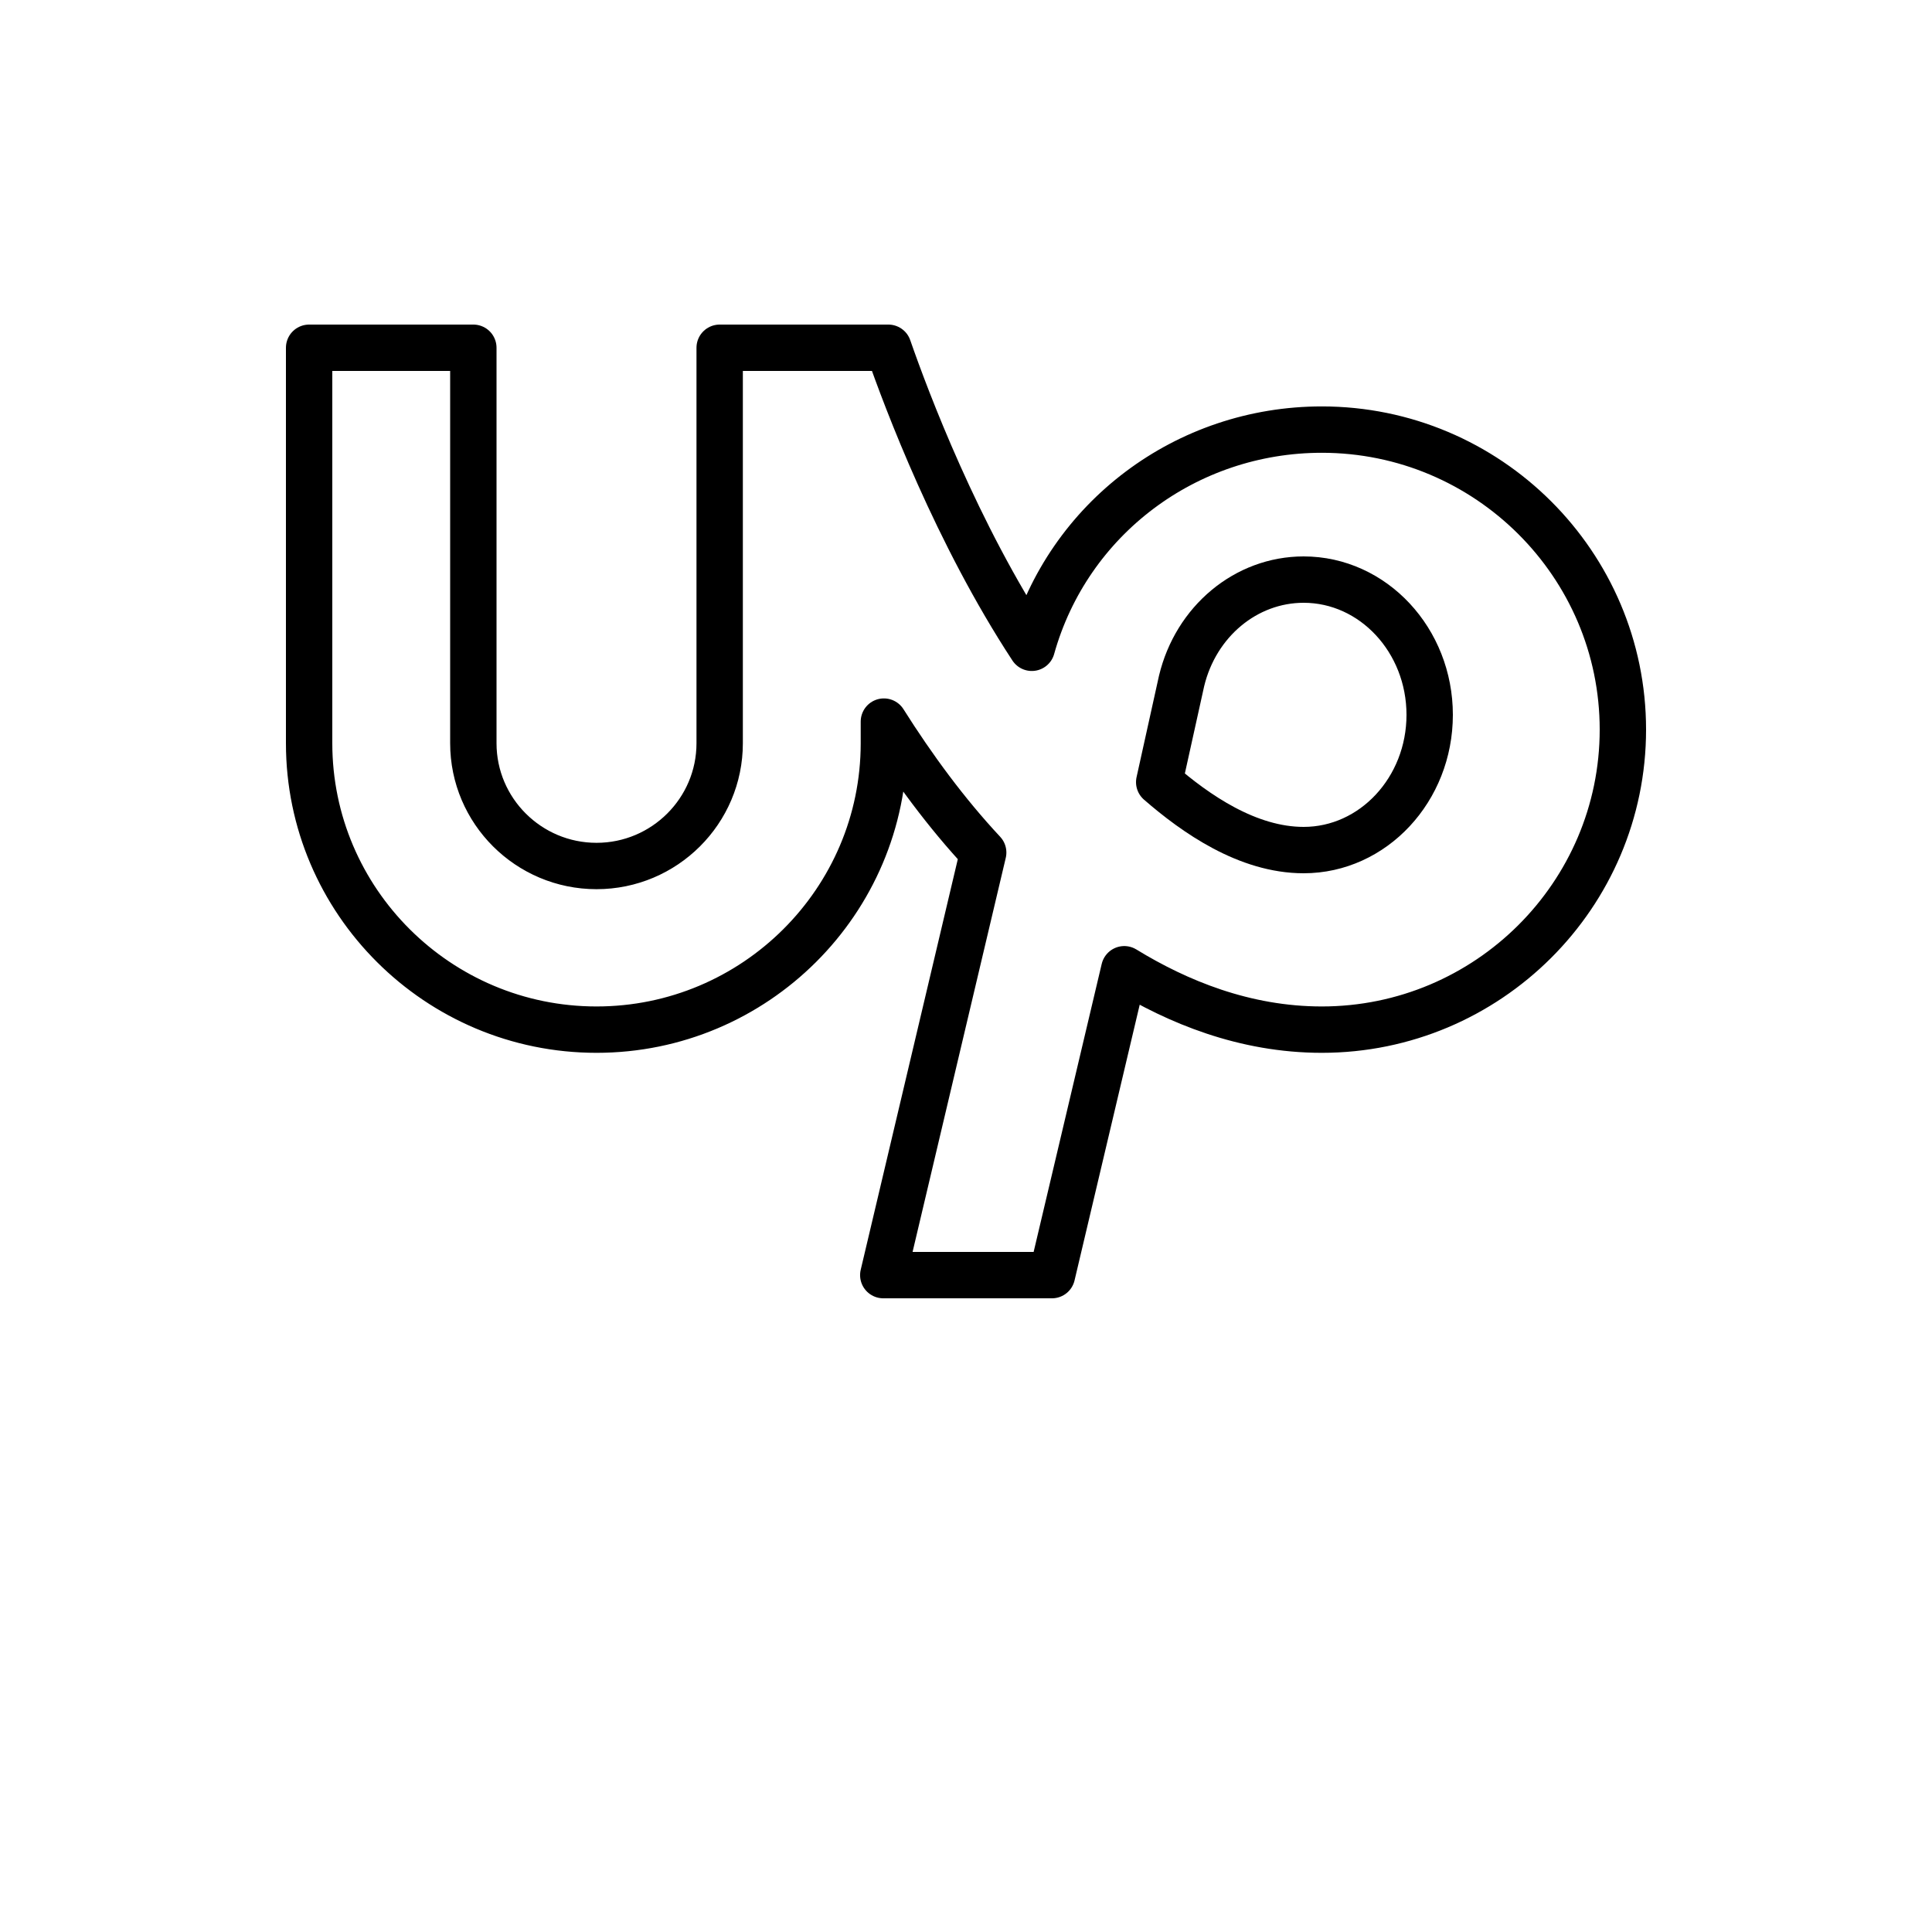 <svg width="50" height="50" viewBox="0 0 50 50" fill="none" xmlns="http://www.w3.org/2000/svg">
<path d="M34.208 11.118C30.703 11.118 27.64 13.416 26.703 16.765C24.763 13.808 23.468 10.374 22.99 9H18.625V19.235C18.625 20.987 17.195 22.412 15.438 22.412C13.68 22.412 12.25 20.987 12.25 19.235V9H8V19.235C8 23.322 11.336 26.647 15.438 26.647C19.539 26.647 22.875 23.322 22.875 19.235V18.675C23.633 19.876 24.491 21.043 25.445 22.064C24.552 25.835 23.406 30.684 22.859 33H27.225C27.765 30.714 28.462 27.765 29.096 25.084C30.468 25.924 32.207 26.647 34.208 26.647C38.504 26.647 42 23.163 42 18.882C42 14.601 38.504 11.118 34.208 11.118Z" stroke="black" stroke-width="1.2" stroke-miterlimit="10" stroke-linejoin="round"/>
<path d="M33.738 22C32.286 22 30.942 21.061 30 20.242C30.327 18.757 30.549 17.752 30.579 17.624C30.949 16.079 32.249 15 33.738 15C35.537 15 37 16.57 37 18.5C37 20.43 35.537 22 33.738 22Z" stroke="black" stroke-width="1.2" stroke-miterlimit="10" stroke-linejoin="round"/>
</svg>
